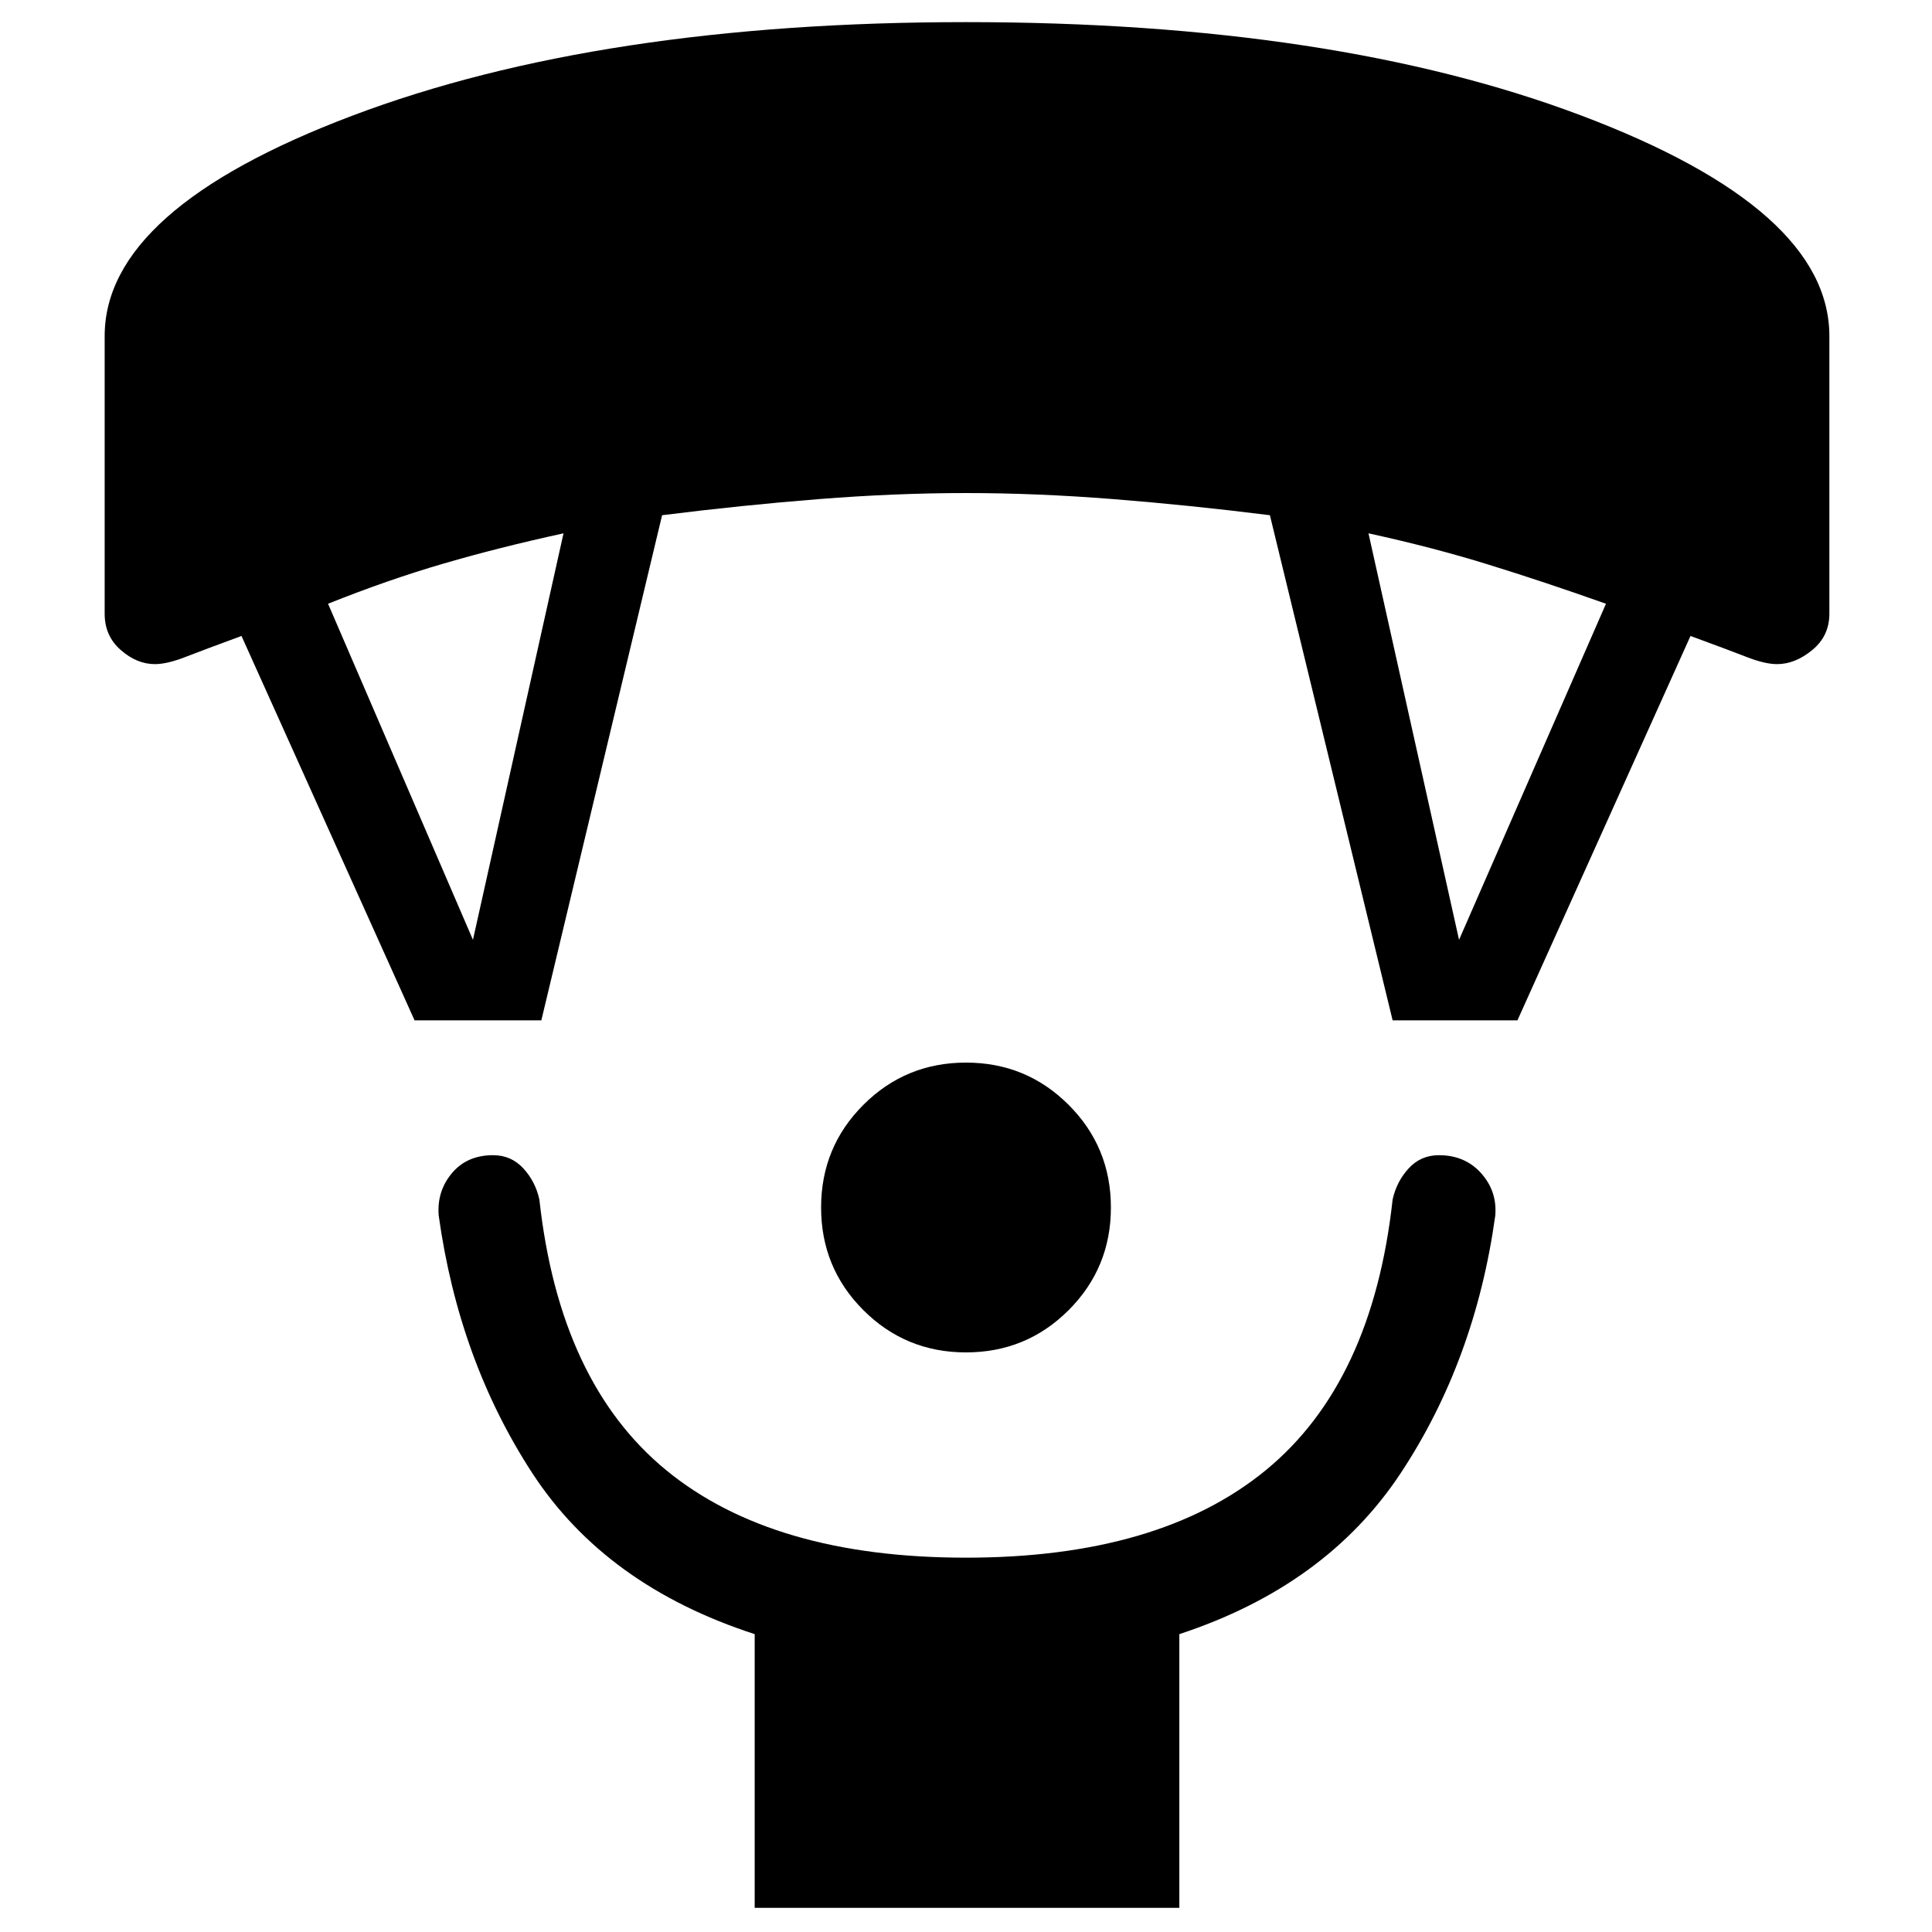 <svg xmlns="http://www.w3.org/2000/svg" height="40" width="40"><path d="M20 28Q18.75 28 17.875 27.125Q17 26.25 17 25Q17 23.75 17.875 22.875Q18.75 22 20 22Q21.25 22 22.125 22.875Q23 23.75 23 25Q23 26.25 22.125 27.125Q21.25 28 20 28ZM15.625 39.5V33.833Q12.542 32.833 11.021 30.5Q9.5 28.167 9.083 25.167Q9.042 24.667 9.354 24.292Q9.667 23.917 10.208 23.917Q10.583 23.917 10.833 24.188Q11.083 24.458 11.167 24.833Q11.583 28.625 13.792 30.438Q16 32.25 20 32.25Q24 32.25 26.208 30.438Q28.417 28.625 28.833 24.833Q28.917 24.458 29.167 24.188Q29.417 23.917 29.792 23.917Q30.333 23.917 30.667 24.292Q31 24.667 30.958 25.167Q30.542 28.167 29 30.5Q27.458 32.833 24.417 33.833V39.5ZM8.583 21.125 5 13.167Q4.208 13.458 3.833 13.604Q3.458 13.75 3.208 13.75Q2.833 13.75 2.5 13.458Q2.167 13.167 2.167 12.708V6.958Q2.167 4.333 7.292 2.396Q12.417 0.458 20 0.458Q27.625 0.458 32.75 2.396Q37.875 4.333 37.875 6.958V12.708Q37.875 13.167 37.521 13.458Q37.167 13.75 36.792 13.75Q36.542 13.75 36.167 13.604Q35.792 13.458 35 13.167L31.417 21.125H28.833L26.292 10.667Q24.625 10.458 23.042 10.333Q21.458 10.208 20 10.208Q18.542 10.208 16.958 10.333Q15.375 10.458 13.708 10.667L11.208 21.125ZM9.792 19.458 11.667 11.042Q10.333 11.333 9.188 11.667Q8.042 12 6.792 12.5ZM30.208 19.458 33.25 12.5Q31.958 12.042 30.812 11.688Q29.667 11.333 28.333 11.042Z"/></svg>